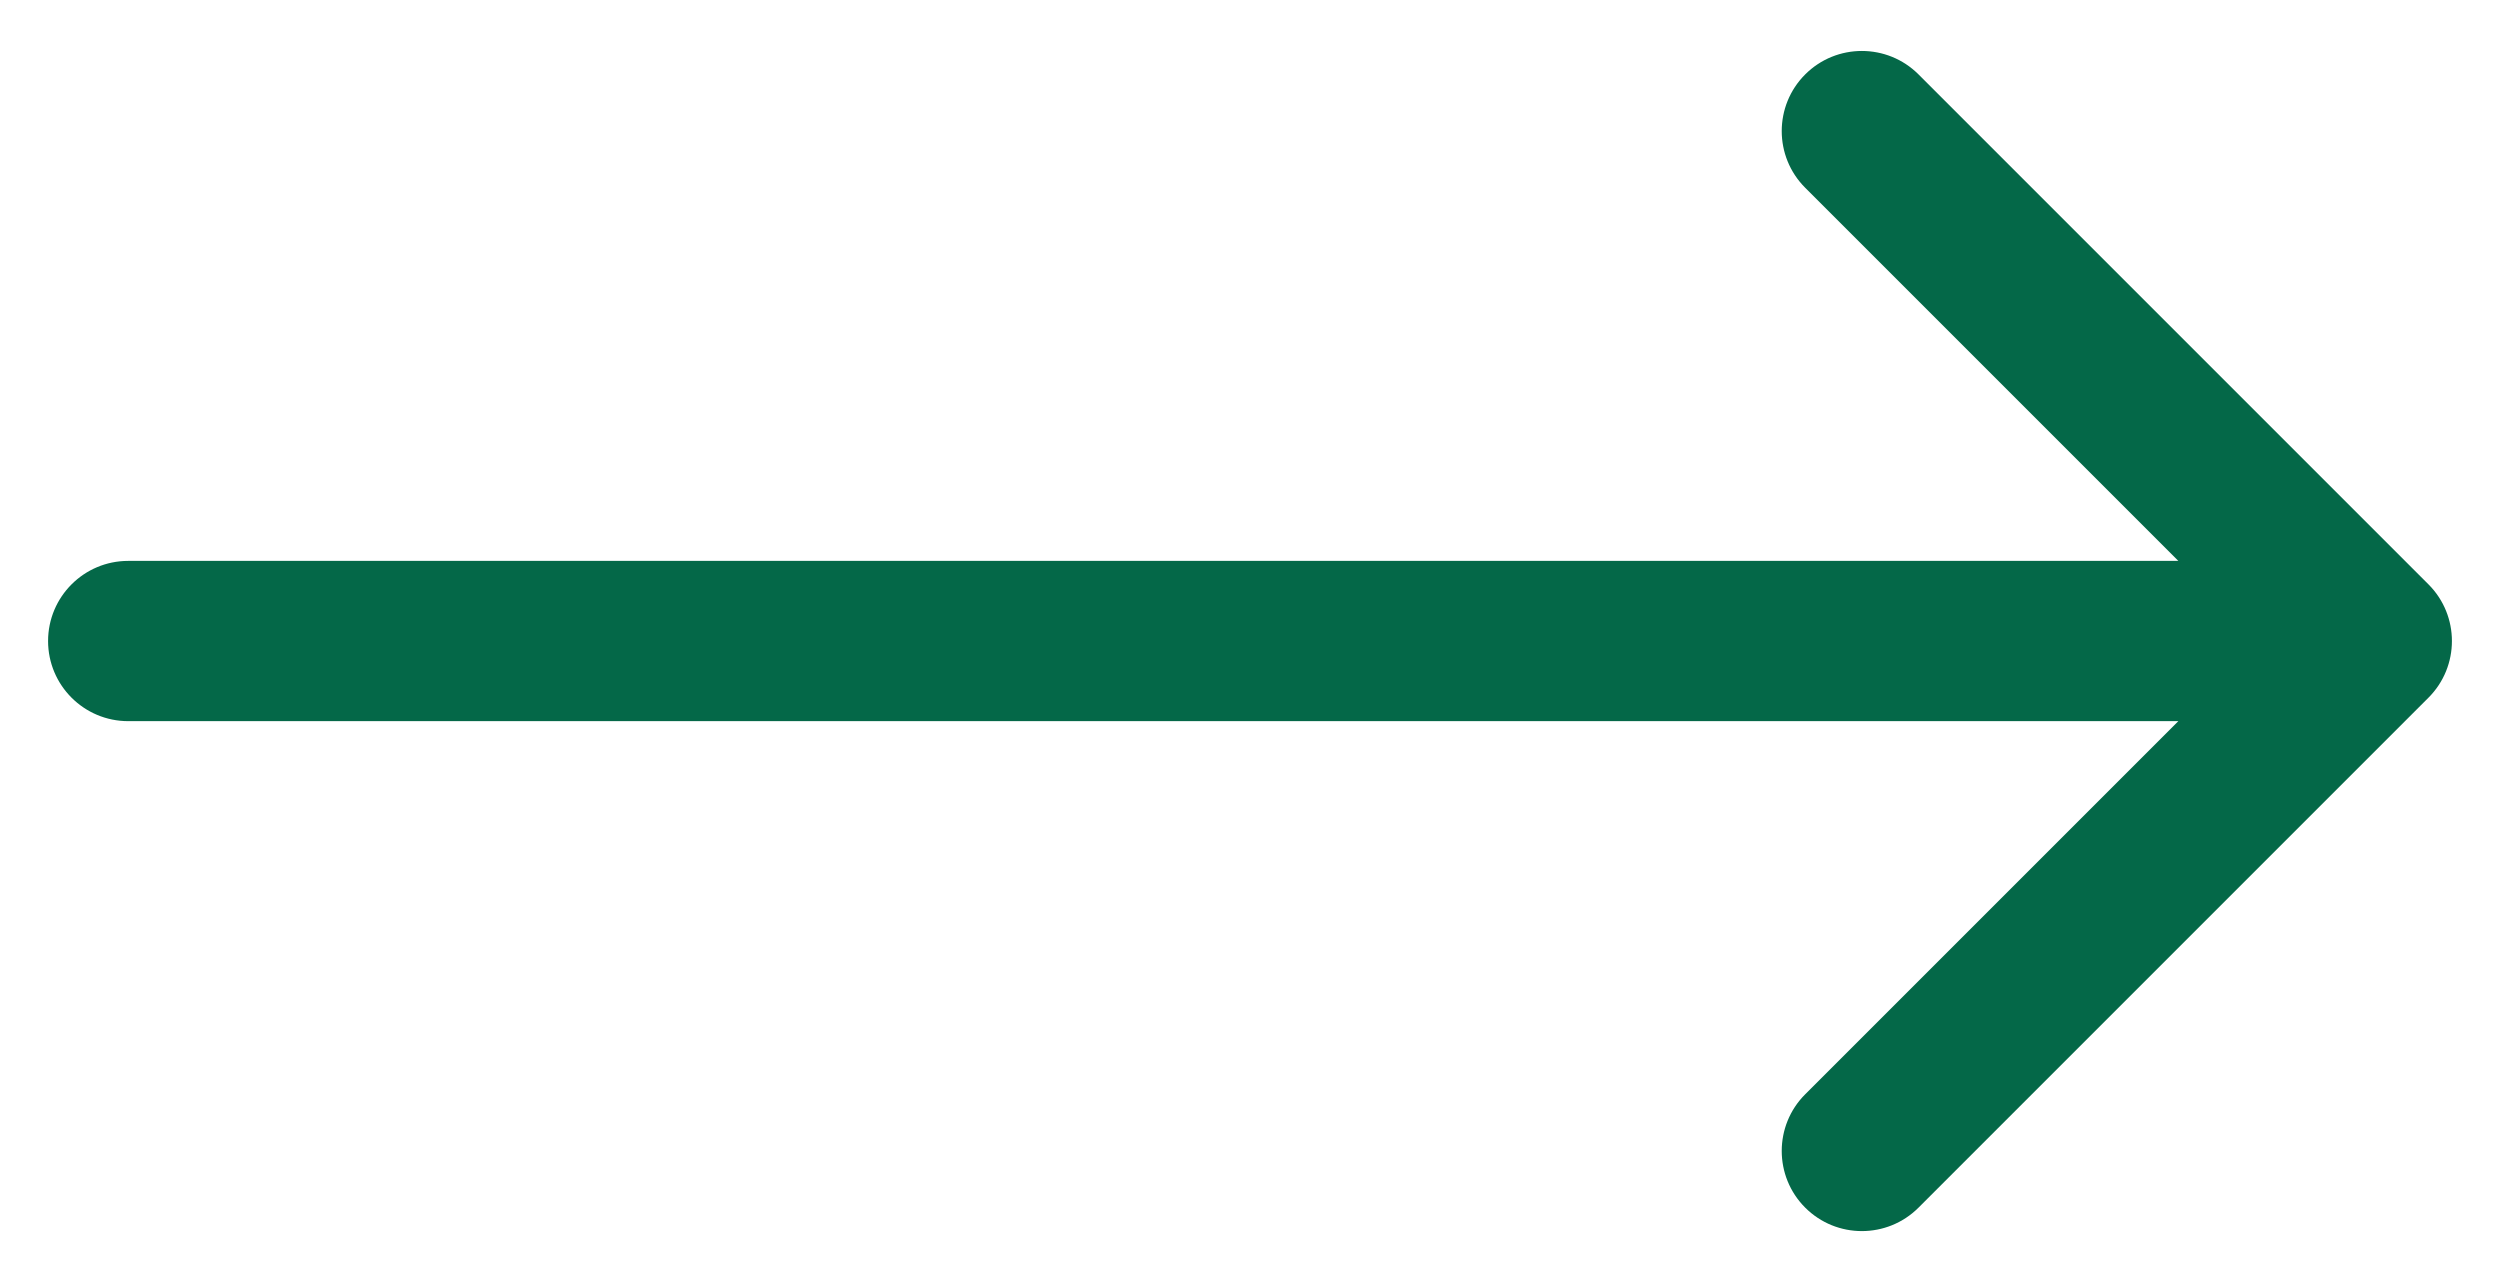 <svg width="39" height="20" viewBox="0 0 39 20" fill="none" xmlns="http://www.w3.org/2000/svg">
<path d="M2 8.75C1.31 8.75 0.75 9.31 0.75 10C0.75 10.69 1.31 11.25 2 11.25L2 8.75ZM37.884 10.884C38.372 10.396 38.372 9.604 37.884 9.116L29.929 1.161C29.441 0.673 28.649 0.673 28.161 1.161C27.673 1.649 27.673 2.441 28.161 2.929L35.232 10L28.161 17.071C27.673 17.559 27.673 18.351 28.161 18.839C28.649 19.327 29.441 19.327 29.929 18.839L37.884 10.884ZM2 11.25L37 11.25V8.75L2 8.75L2 11.25Z" fill="#046848"/>
</svg>
